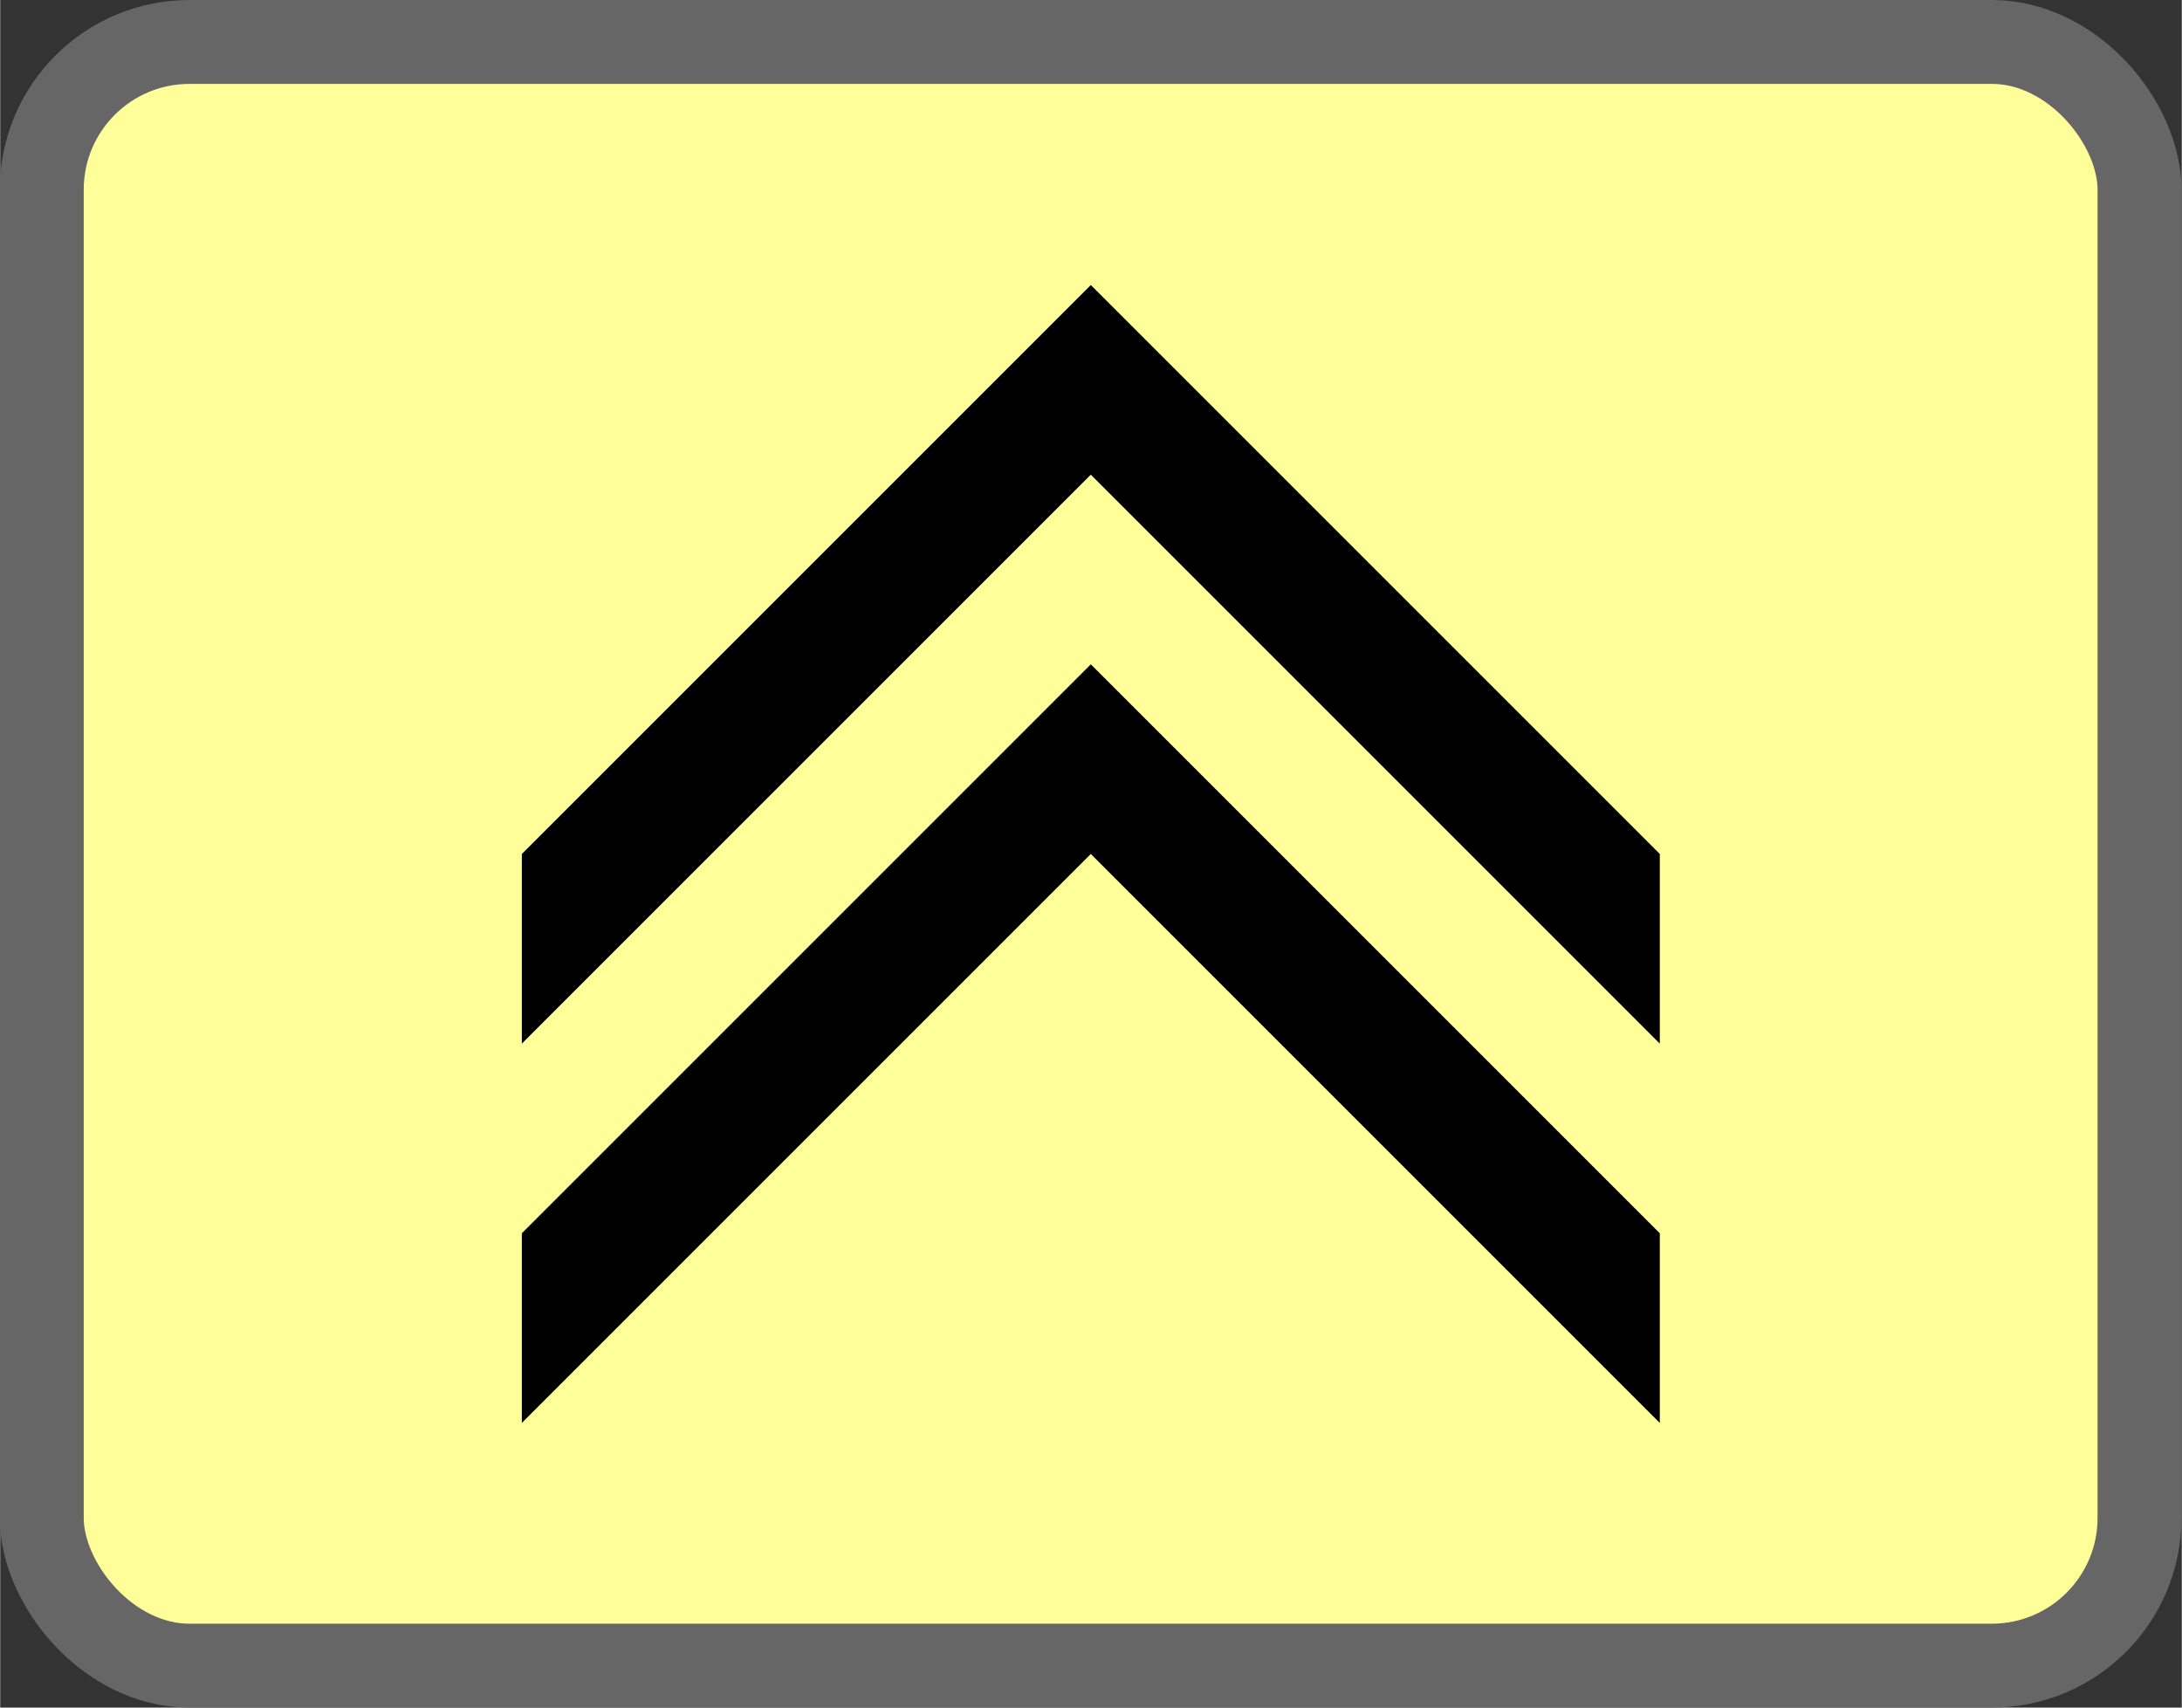 <?xml version="1.0" encoding="UTF-8" standalone="no"?>
<!-- Created with Inkscape (http://www.inkscape.org/) -->

<svg
   xmlns:dc="http://purl.org/dc/elements/1.1/"
   xmlns:cc="http://creativecommons.org/ns#"
   xmlns:rdf="http://www.w3.org/1999/02/22-rdf-syntax-ns#"
   xmlns:svg="http://www.w3.org/2000/svg"
   xmlns="http://www.w3.org/2000/svg"
   xmlns:sodipodi="http://sodipodi.sourceforge.net/DTD/sodipodi-0.dtd"
   xmlns:inkscape="http://www.inkscape.org/namespaces/inkscape"
   width="23"
   height="18"
   viewBox="0 0 6.085 4.763"
   version="1.1"
   id="svg56722"
   inkscape:version="0.92.5 (2060ec1f9f, 2020-04-08)"
   sodipodi:docname="CueBackwards_on.svg">
  <rect x="0" y="0" width="6.085" height="4.763" fill="#333333" stroke="none"/>
  <defs
     id="defs56716" />
  <sodipodi:namedview
     id="base"
     pagecolor="#ffffff"
     bordercolor="#666666"
     borderopacity="1.0"
     inkscape:pageopacity="0.0"
     inkscape:pageshadow="2"
     inkscape:zoom="34.124141"
     inkscape:cx="-12.334604"
     inkscape:cy="12.588268"
     inkscape:document-units="mm"
     inkscape:current-layer="g832"
     showgrid="true"
     fit-margin-top="0"
     fit-margin-left="0"
     fit-margin-right="0"
     fit-margin-bottom="0"
     inkscape:window-width="2560"
     inkscape:window-height="1422"
     inkscape:window-x="0"
     inkscape:window-y="18"
     inkscape:window-maximized="0"
     units="px">
    <inkscape:grid
       type="xygrid"
       id="grid812"
       spacingx="0.132"
       spacingy="0.132" />
  </sodipodi:namedview>
  <g
     inkscape:label="Layer 1"
     inkscape:groupmode="layer"
     id="layer1"
     transform="translate(-35.424,-64.038)">
    <g
       id="g832"
       transform="translate(0.132,-0.132)">
      <rect
         ry="0.412"
         y="64.287"
         x="35.408"
         height="4.529"
         width="5.851"
         id="rect942"
         style="opacity:1;fill:#ffff99;fill-opacity:1;stroke:#666666;stroke-width:0.234;stroke-opacity:1" />
      <path
         sodipodi:nodetypes="ccccccccccc"
         inkscape:connector-curvature="0"
         id="rect948"
         d="m 36.747,66.552 1.587,-1.587 1.587,1.587 h 2e-6 v 0.529 h -2e-6 l -1.587,-1.587 -1.587,1.587 h -2e-6 v -0.529 z"
         style="opacity:1;fill:#000000;fill-opacity:1;stroke:none;stroke-width:0.265;stroke-opacity:1" />
      <path
         style="opacity:1;fill:#000000;fill-opacity:1;stroke:none;stroke-width:0.265;stroke-opacity:1"
         d="m 36.747,67.61 1.587,-1.587 1.587,1.587 h 2e-6 v 0.529 h -2e-6 l -1.587,-1.587 -1.587,1.587 h -2e-6 v -0.529 z"
         id="path951"
         inkscape:connector-curvature="0"
         sodipodi:nodetypes="ccccccccccc" />
    </g>
  </g>
</svg>
